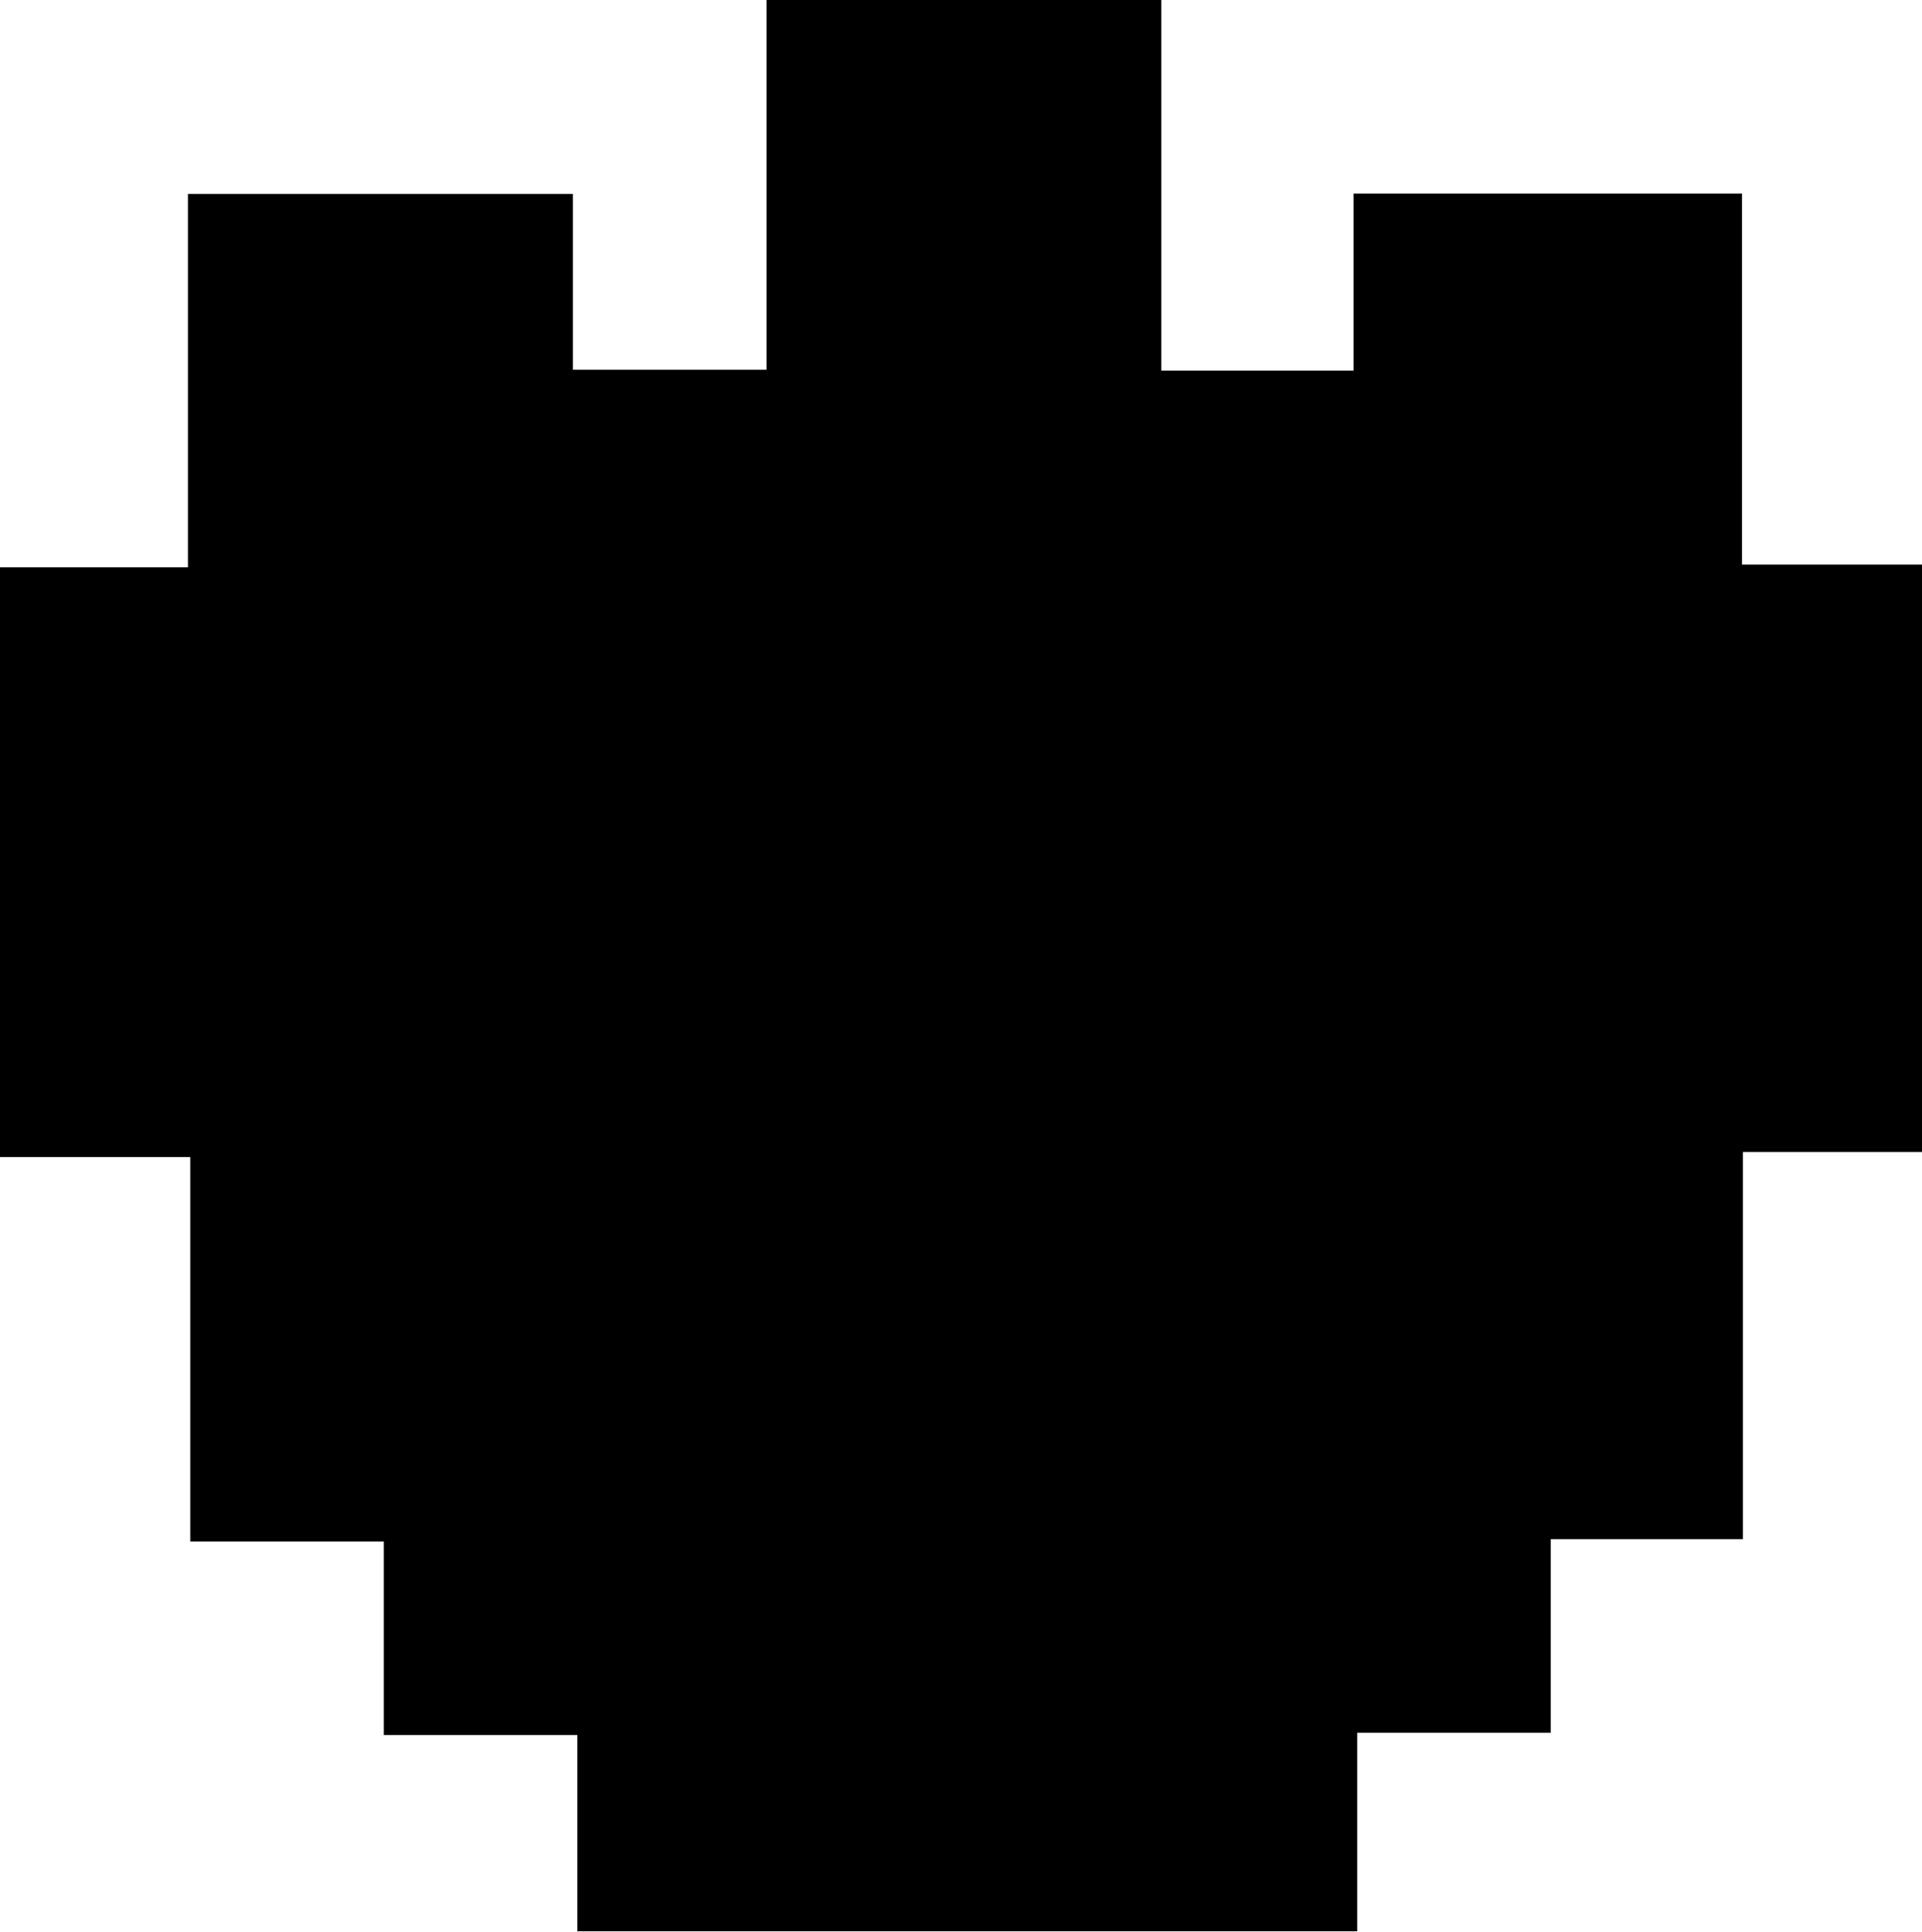 <svg id="Layer_1" data-name="Layer 1" xmlns="http://www.w3.org/2000/svg" viewBox="0 0 99.3 99.82"><path d="M103.17-9.78V9.39h9.3V39.74h-9.25v20H93.29v10h-10V80H43V69.86h-10v-10H23V40H13.17V9.53h9.71V-9.76H42.77V-.68h10v-19.1H73.17V-.63H83.1V-9.78Z" transform="translate(-13.17 19.78)"/></svg>